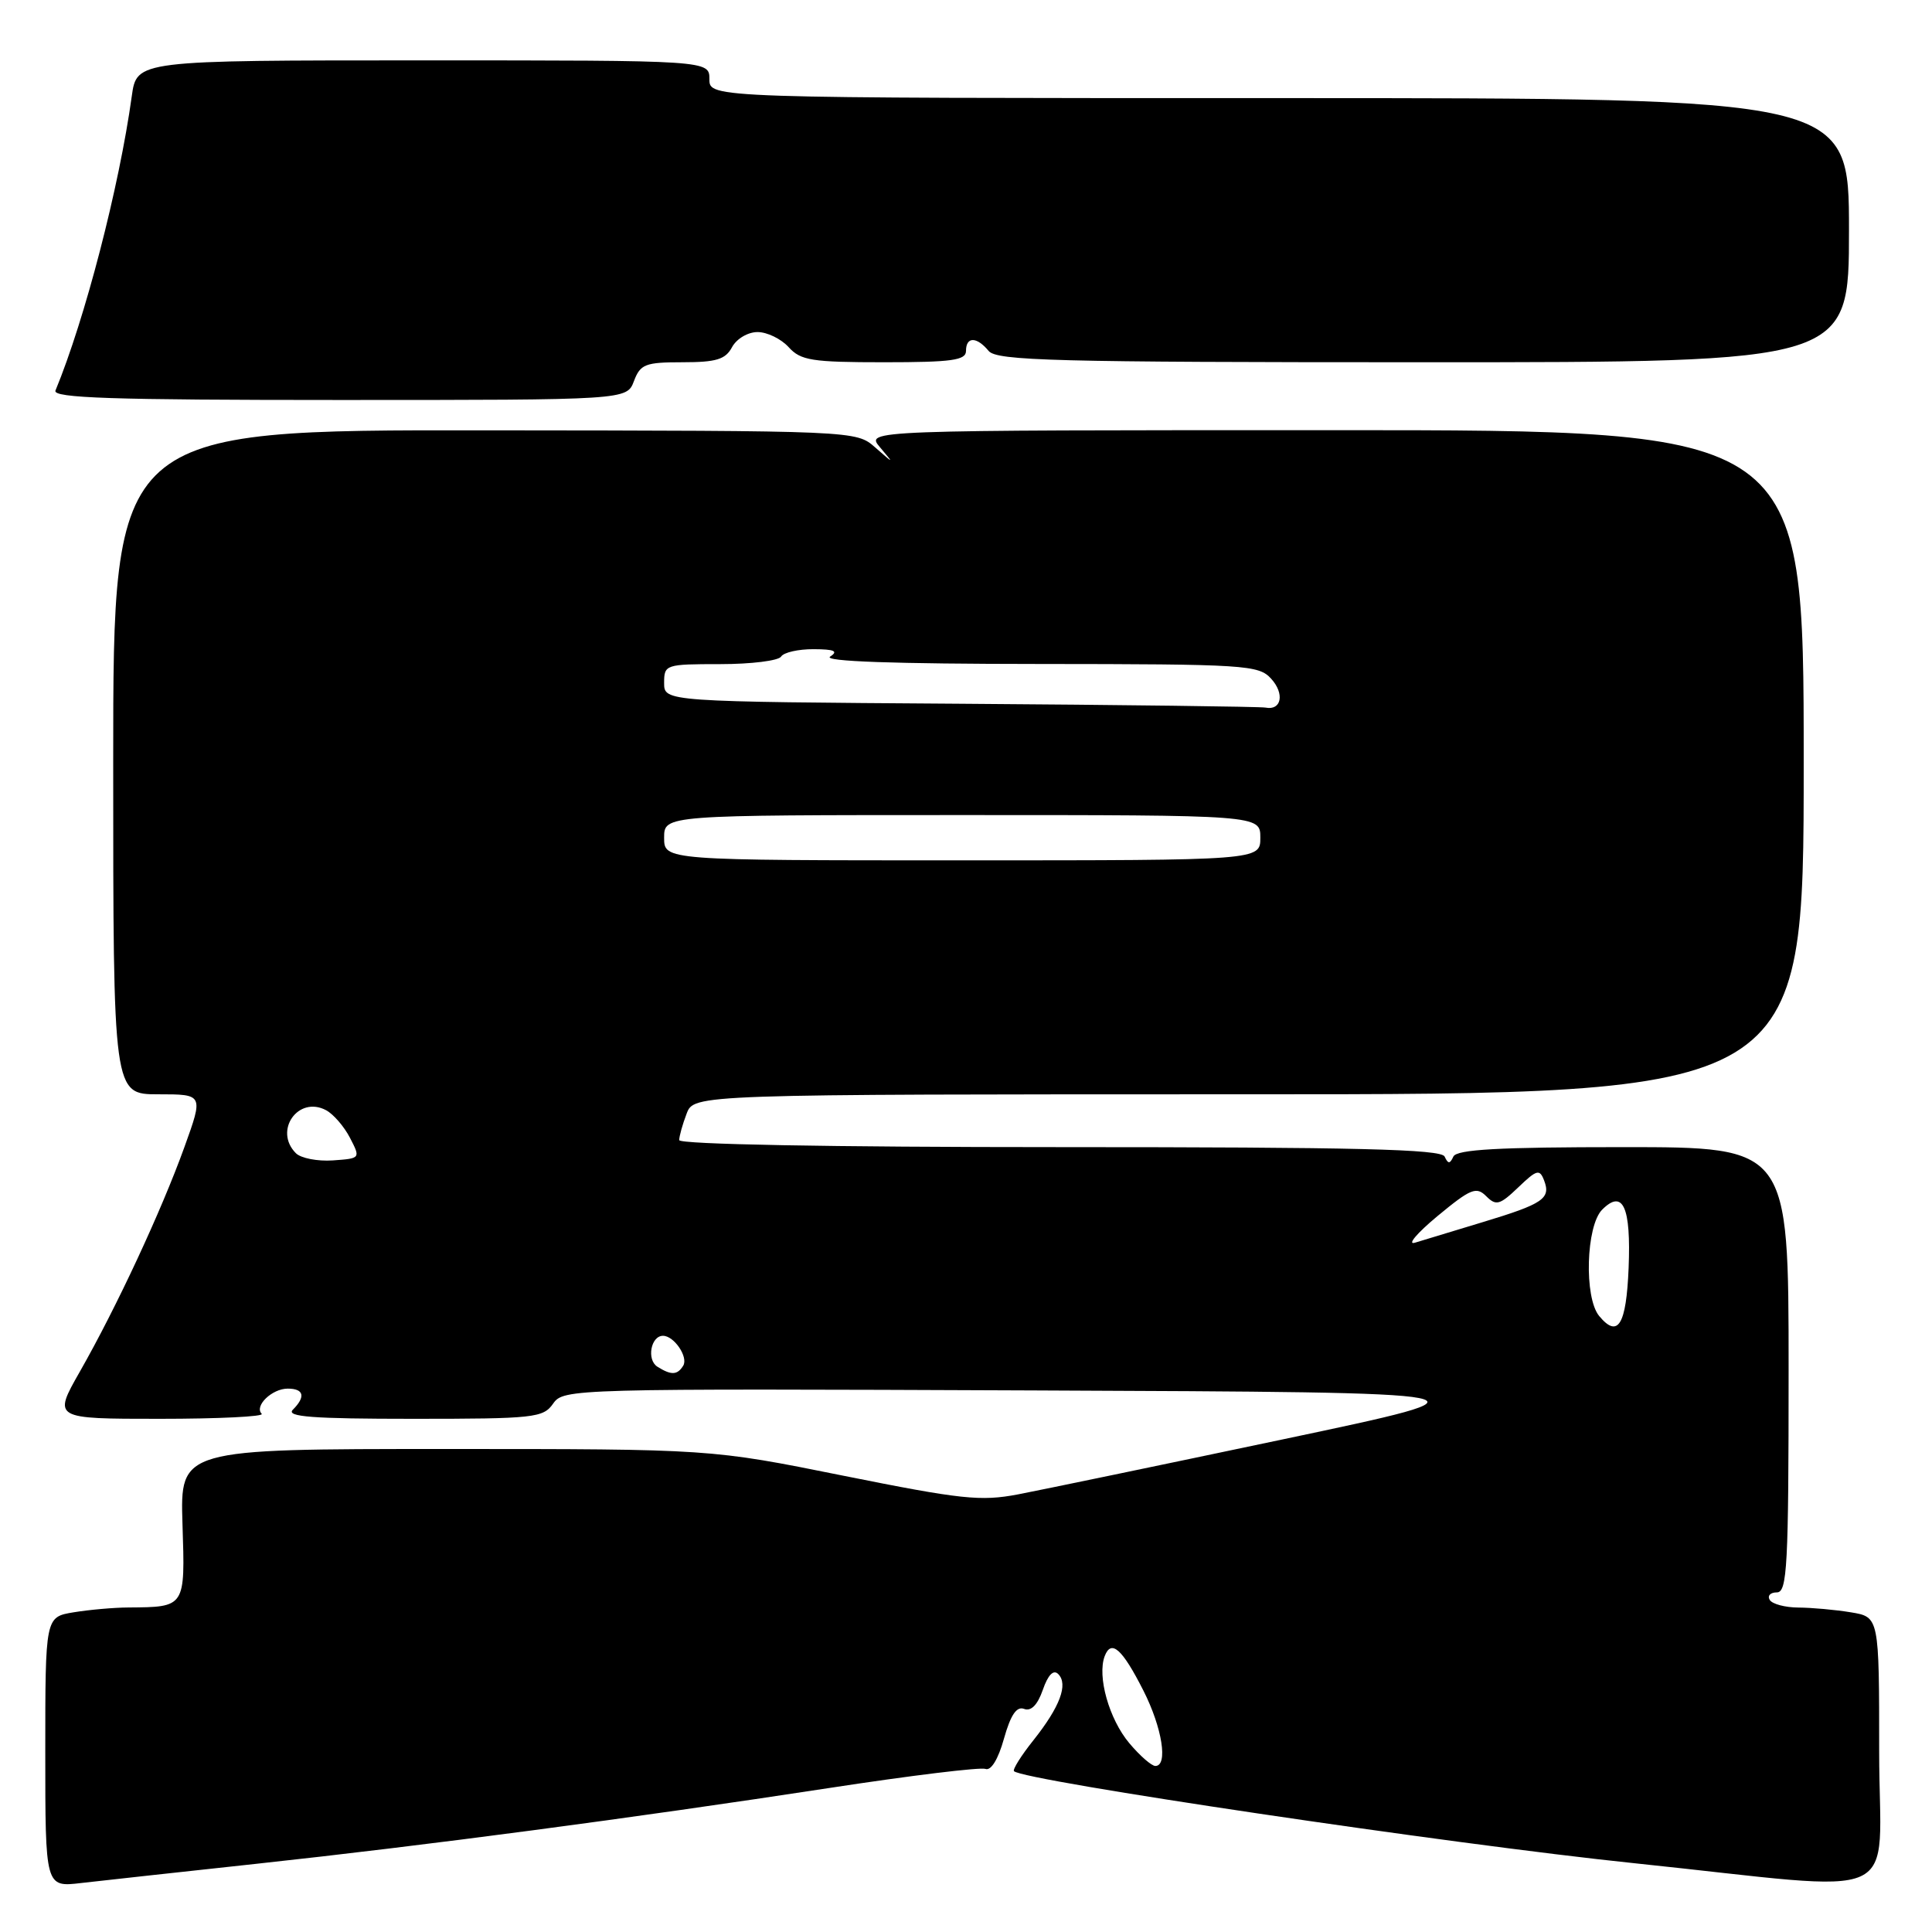 <?xml version="1.0" encoding="UTF-8" standalone="no"?>
<!DOCTYPE svg PUBLIC "-//W3C//DTD SVG 1.1//EN" "http://www.w3.org/Graphics/SVG/1.1/DTD/svg11.dtd" >
<svg xmlns="http://www.w3.org/2000/svg" xmlns:xlink="http://www.w3.org/1999/xlink" version="1.1" viewBox="0 0 256 256">
 <g >
 <path fill="currentColor"
d=" M 34.00 246.96 C 56.36 244.54 83.77 240.92 109.94 236.91 C 120.63 235.27 129.91 234.14 130.58 234.39 C 131.31 234.67 132.27 233.11 133.03 230.38 C 133.92 227.22 134.71 226.06 135.70 226.44 C 136.62 226.79 137.48 225.92 138.18 223.91 C 138.87 221.92 139.59 221.19 140.22 221.82 C 141.57 223.17 140.46 226.15 136.95 230.57 C 135.31 232.62 134.15 234.48 134.36 234.69 C 135.62 235.95 192.24 244.36 216.50 246.88 C 253.23 250.71 249.00 252.63 249.00 232.16 C 249.00 214.26 249.00 214.26 245.25 213.64 C 243.19 213.30 240.06 213.02 238.31 213.01 C 236.55 213.00 234.84 212.55 234.50 212.00 C 234.16 211.45 234.58 211.00 235.44 211.00 C 236.82 211.00 237.00 207.55 237.00 181.50 C 237.00 152.00 237.00 152.00 215.08 152.00 C 198.53 152.00 193.02 152.31 192.58 153.25 C 192.12 154.25 191.88 154.25 191.42 153.25 C 190.96 152.27 179.77 152.00 140.42 152.00 C 109.81 152.00 90.00 151.63 90.00 151.07 C 90.00 150.55 90.44 148.98 90.98 147.57 C 91.95 145.00 91.95 145.00 165.48 145.00 C 239.00 145.00 239.00 145.00 239.00 101.00 C 239.00 57.00 239.00 57.00 176.85 57.00 C 114.69 57.00 114.69 57.00 116.59 59.25 C 118.49 61.50 118.49 61.50 115.96 59.28 C 113.44 57.07 113.44 57.07 64.22 57.02 C 15.00 56.97 15.00 56.97 15.00 100.99 C 15.00 145.00 15.00 145.00 20.98 145.00 C 26.96 145.00 26.96 145.00 24.43 152.01 C 21.38 160.46 15.43 173.24 10.58 181.75 C 7.02 188.00 7.02 188.00 21.18 188.00 C 28.96 188.00 35.04 187.70 34.68 187.34 C 33.65 186.31 36.04 184.00 38.12 184.00 C 40.28 184.00 40.53 185.07 38.80 186.80 C 37.87 187.73 41.41 188.00 54.74 188.00 C 70.77 188.00 71.98 187.87 73.29 185.99 C 74.68 184.01 75.61 183.99 137.10 184.24 C 199.50 184.50 199.50 184.50 170.00 190.72 C 153.78 194.14 137.99 197.42 134.91 198.01 C 129.94 198.96 127.39 198.68 111.75 195.54 C 94.18 192.00 94.18 192.00 59.02 192.00 C 23.87 192.00 23.87 192.00 24.18 201.95 C 24.54 213.03 24.59 212.94 17.00 213.00 C 15.07 213.01 11.81 213.30 9.75 213.64 C 6.00 214.26 6.00 214.26 6.00 232.17 C 6.00 250.07 6.00 250.07 10.75 249.51 C 13.36 249.21 23.82 248.06 34.00 246.96 Z  M 84.00 50.50 C 84.85 48.25 85.50 48.00 90.44 48.00 C 94.91 48.00 96.13 47.63 97.00 46.00 C 97.60 44.89 99.09 44.00 100.38 44.00 C 101.65 44.00 103.50 44.90 104.50 46.00 C 106.10 47.77 107.58 48.00 117.15 48.00 C 126.13 48.00 128.00 47.74 128.00 46.50 C 128.00 44.58 129.41 44.58 131.00 46.50 C 132.08 47.80 139.73 48.00 188.62 48.00 C 245.00 48.00 245.00 48.00 245.00 30.50 C 245.00 13.00 245.00 13.00 169.50 13.00 C 94.00 13.00 94.00 13.00 94.00 10.50 C 94.00 8.00 94.00 8.00 56.06 8.00 C 18.12 8.00 18.12 8.00 17.46 12.75 C 15.79 24.82 11.25 42.31 7.35 51.75 C 6.94 52.74 14.85 53.00 44.94 53.00 C 83.05 53.00 83.05 53.00 84.00 50.50 Z  M 149.63 230.97 C 146.96 227.79 145.36 222.12 146.38 219.44 C 147.25 217.18 148.70 218.47 151.52 224.04 C 154.00 228.94 154.80 234.00 153.09 234.00 C 152.59 234.00 151.03 232.64 149.63 230.97 Z  M 87.10 181.09 C 85.66 180.17 86.24 177.00 87.85 177.00 C 89.32 177.00 91.23 179.82 90.53 180.96 C 89.75 182.22 88.94 182.25 87.10 181.09 Z  M 211.90 174.38 C 209.88 171.94 210.15 162.43 212.30 160.28 C 215.05 157.53 216.13 159.91 215.80 168.02 C 215.49 175.57 214.39 177.38 211.90 174.38 Z  M 190.47 161.14 C 194.87 157.50 195.62 157.19 196.93 158.50 C 198.24 159.81 198.73 159.67 201.18 157.33 C 203.63 154.98 204.01 154.87 204.60 156.41 C 205.52 158.81 204.50 159.51 196.50 161.93 C 192.65 163.10 188.60 164.33 187.50 164.66 C 186.40 165.00 187.74 163.41 190.47 161.14 Z  M 39.21 152.81 C 36.22 149.82 39.52 145.14 43.21 147.11 C 44.18 147.63 45.61 149.28 46.38 150.78 C 47.78 153.49 47.78 153.50 44.10 153.76 C 42.08 153.90 39.87 153.47 39.21 152.81 Z  M 88.00 111.00 C 88.00 108.00 88.00 108.00 127.50 108.00 C 167.00 108.00 167.00 108.00 167.00 111.00 C 167.00 114.00 167.00 114.00 127.50 114.00 C 88.00 114.00 88.00 114.00 88.00 111.00 Z  M 127.25 93.25 C 88.00 92.98 88.00 92.98 88.00 90.49 C 88.00 88.06 88.18 88.00 95.44 88.00 C 99.53 88.00 103.16 87.55 103.50 87.00 C 103.84 86.45 105.78 86.01 107.81 86.02 C 110.56 86.03 111.12 86.28 110.00 87.00 C 109.01 87.64 118.44 87.97 137.60 87.98 C 165.09 88.00 166.79 88.11 168.44 89.94 C 170.25 91.93 169.80 94.18 167.69 93.76 C 167.04 93.63 148.84 93.40 127.25 93.25 Z "/>
</g>
</svg>
